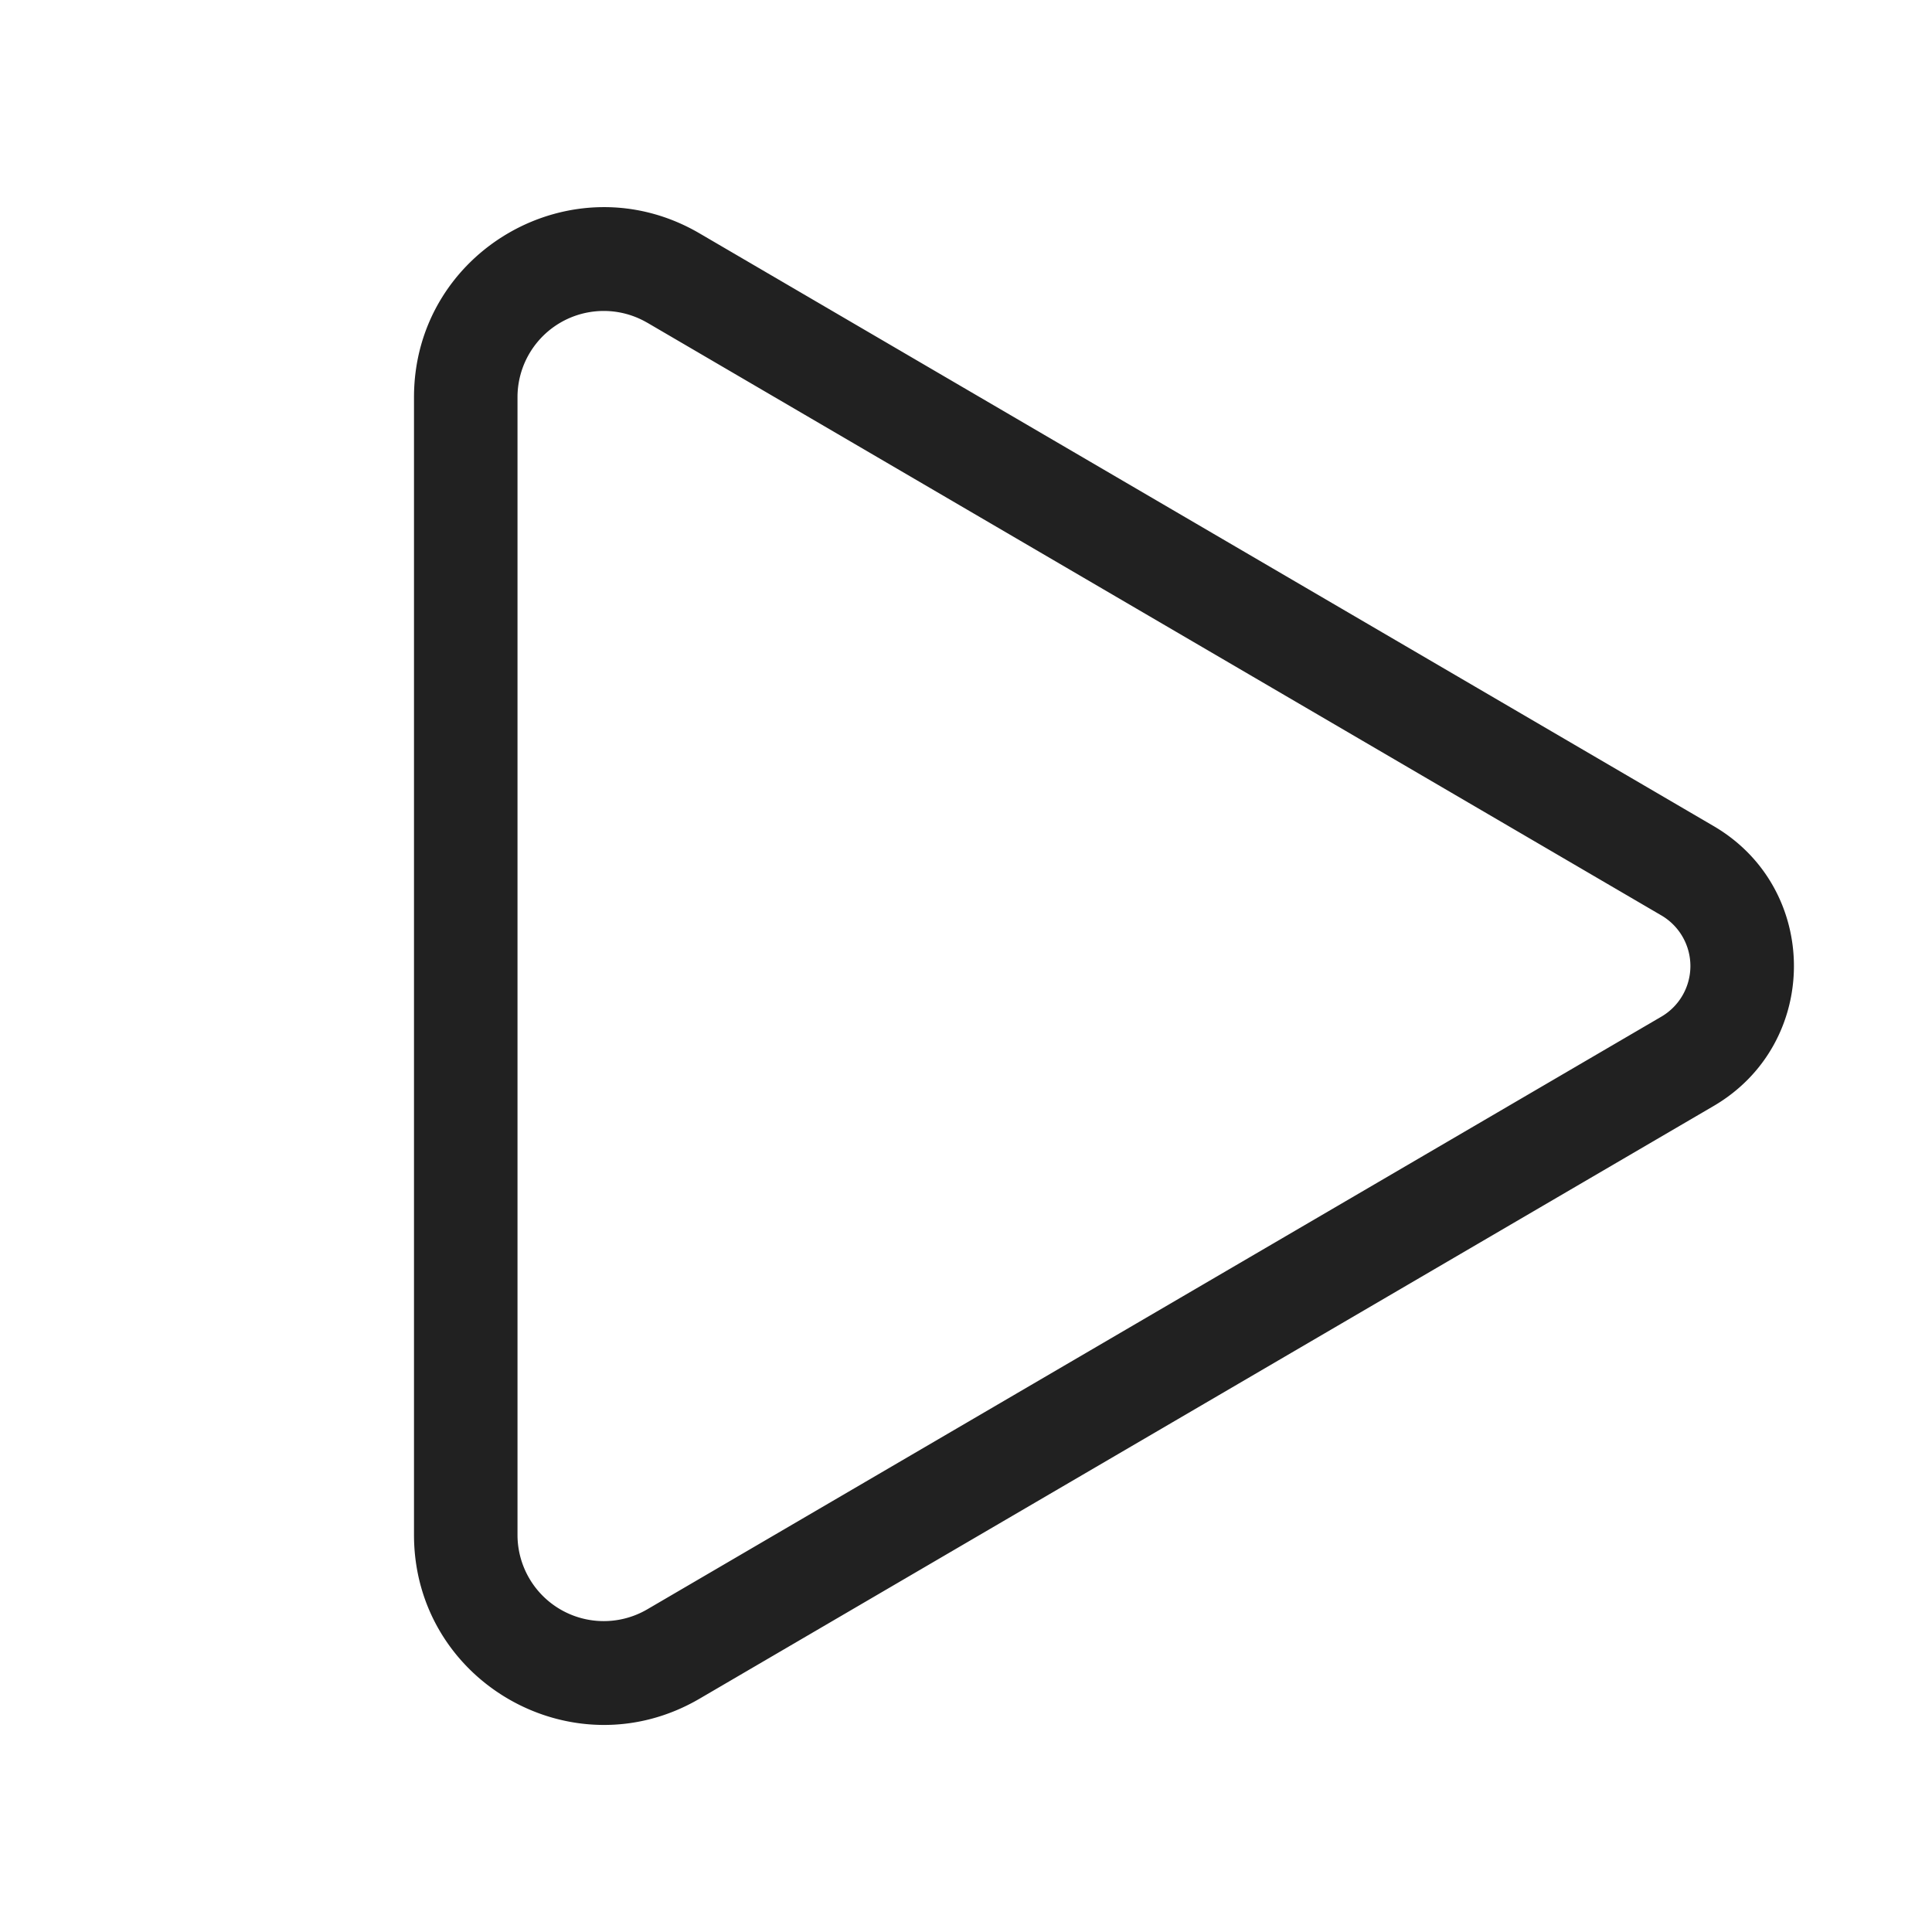 <svg viewBox="0 0 28 28" fill="none" xmlns="http://www.w3.org/2000/svg" height="1em" width="1em">
  <path d="M9.38 4.677a1.25 1.25 0 0 0-1.88 1.08v16.488a1.25 1.25 0 0 0 1.88 1.079l14.698-8.59a.85.85 0 0 0 0-1.467L9.381 4.677ZM6 5.757c0-2.124 2.304-3.447 4.138-2.375l14.697 8.59c1.552.907 1.552 3.15 0 4.057l-14.697 8.59C8.304 25.691 6 24.369 6 22.245V5.756Z" fill="#212121"/>
</svg>
